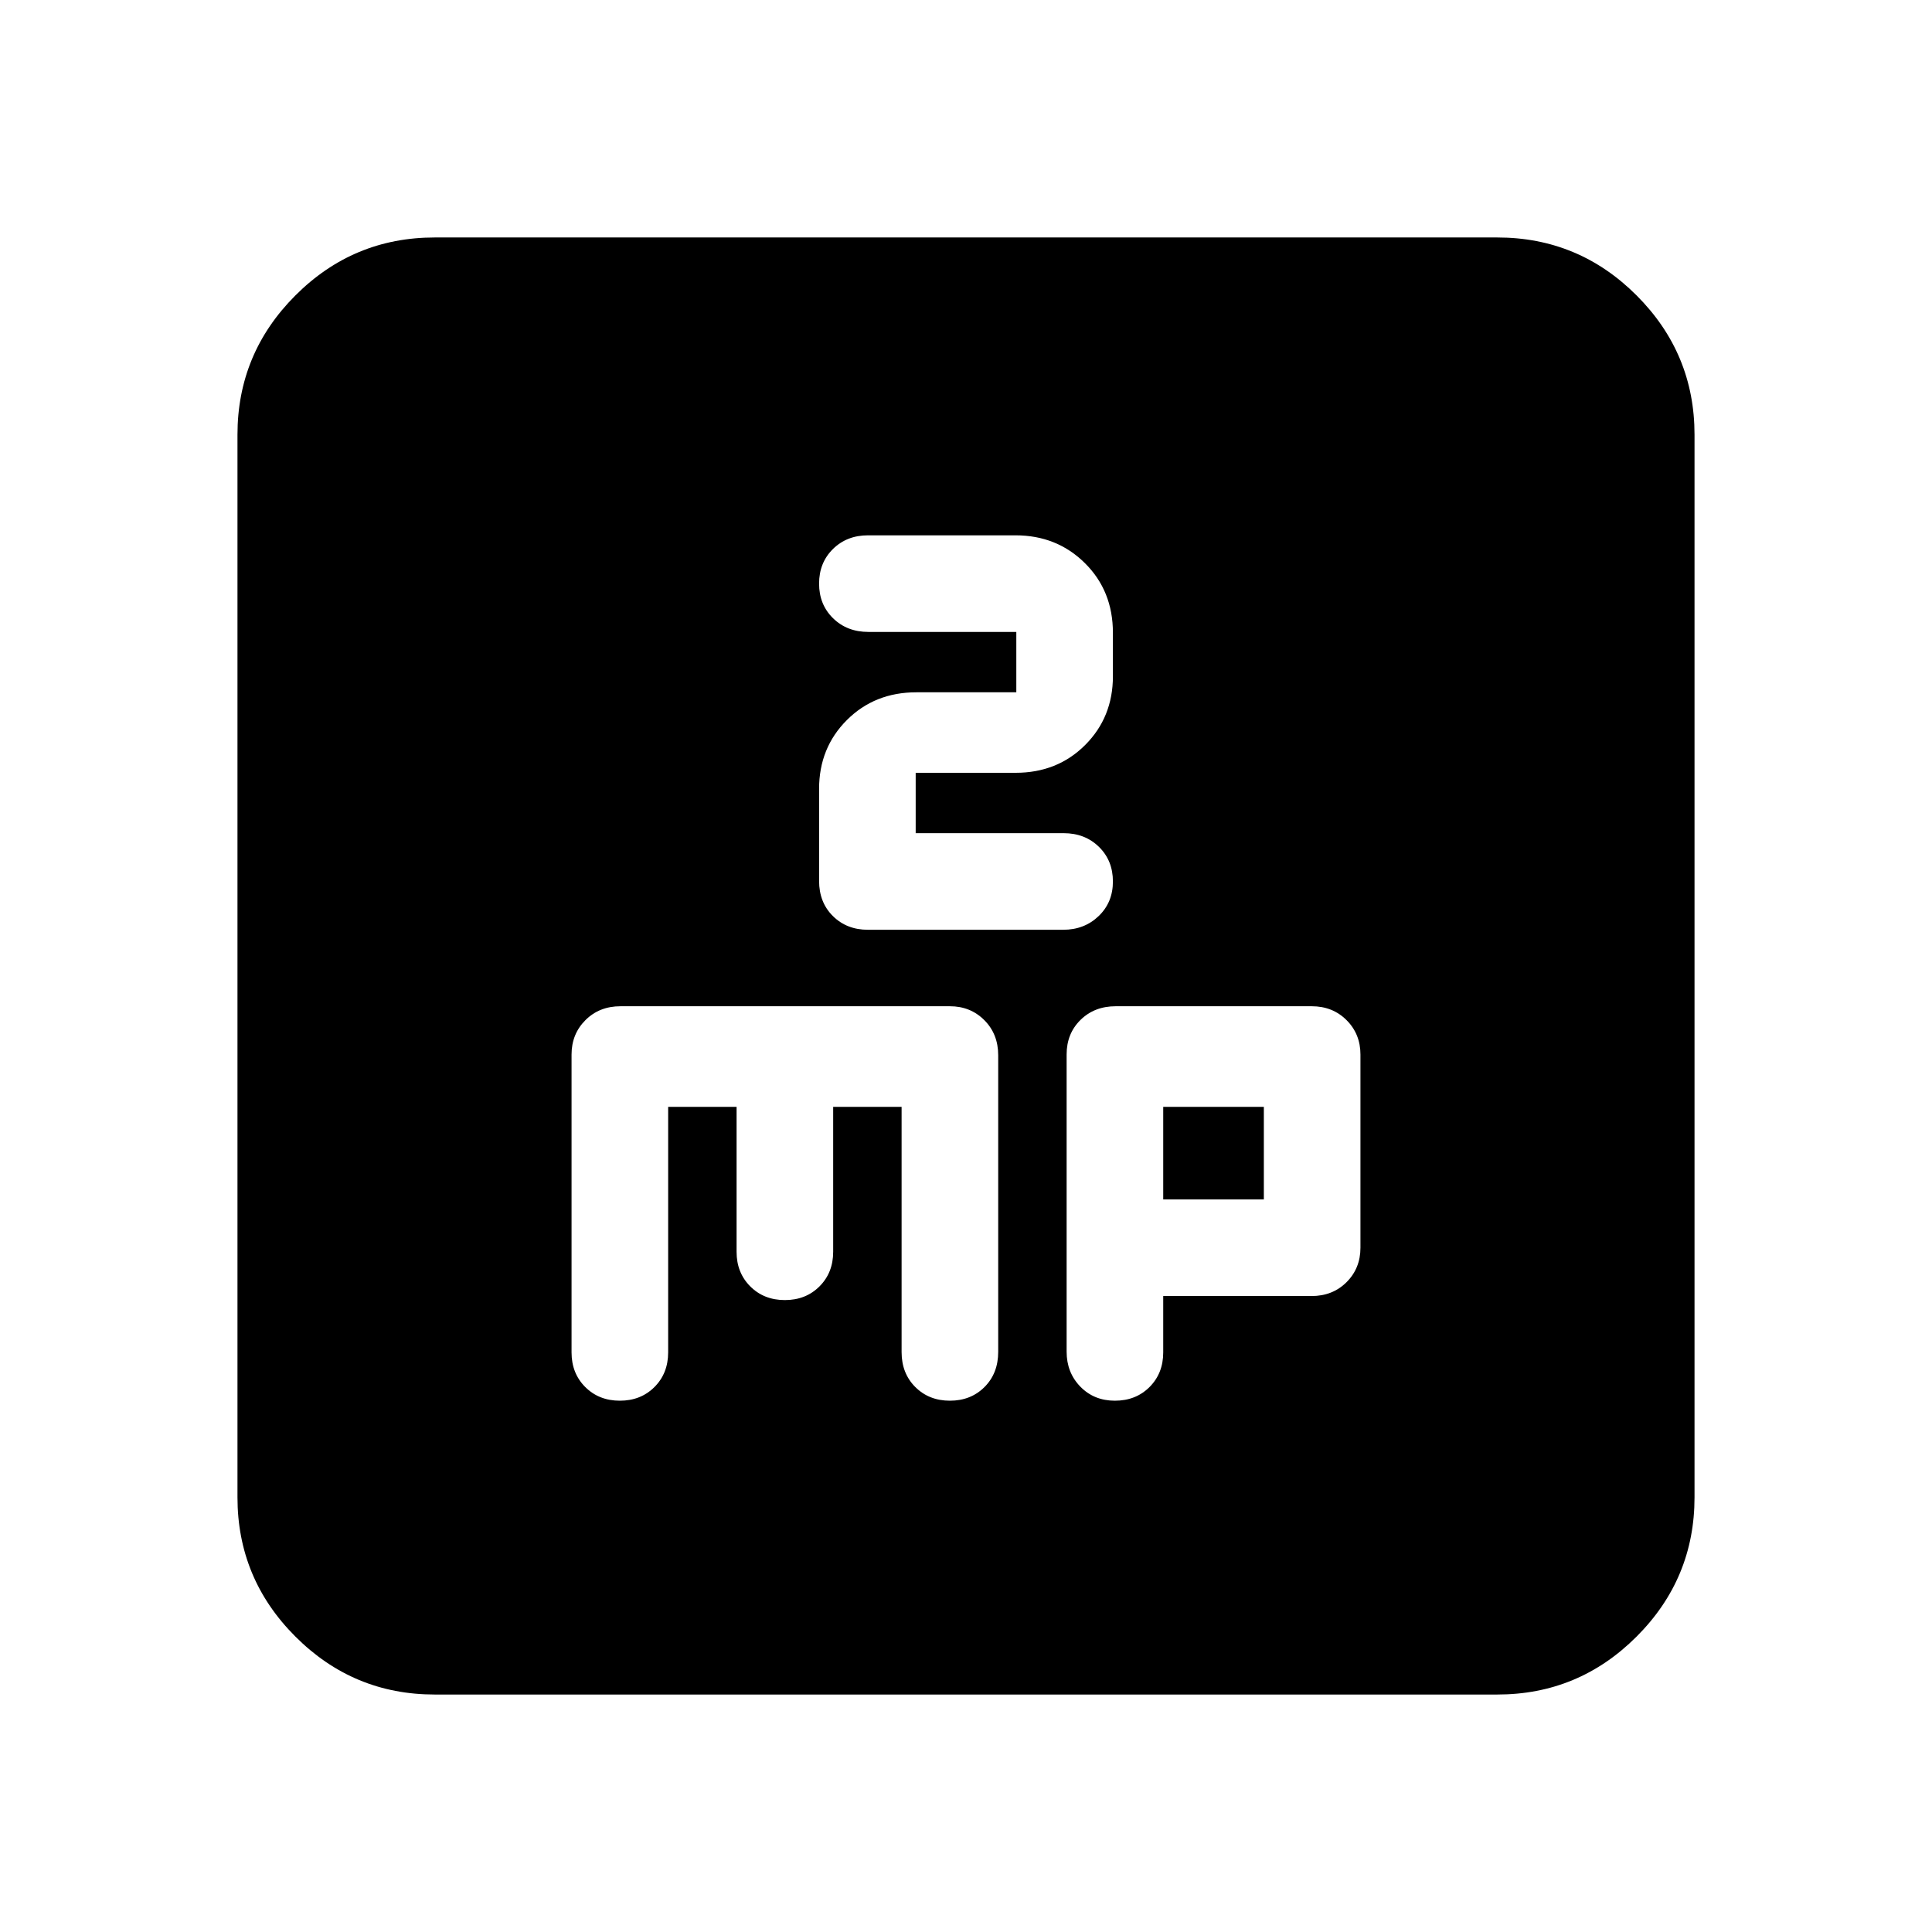 <svg xmlns="http://www.w3.org/2000/svg" height="20" viewBox="0 -960 960 960" width="20"><path d="M332-410h34v72q0 10.4 6.8 17.2 6.8 6.8 17.2 6.8 10.4 0 17.2-6.8 6.8-6.8 6.8-17.2v-72h34v121.84q0 10.56 6.8 17.36 6.8 6.8 17.2 6.8 10.4 0 17.2-6.8 6.8-6.8 6.8-17.46v-147.4q0-10.54-6.9-17.44-6.9-6.9-17.1-6.9H308.35q-10.55 0-17.45 6.9-6.9 6.9-6.9 17.1v148q0 10.4 6.8 17.2 6.8 6.8 17.2 6.8 10.4 0 17.2-6.8 6.8-6.8 6.8-17.2v-122Zm123-136v-30h49.65q20.75 0 34.55-13.8Q553-603.6 553-624v-21.56q0-20.84-13.93-34.64T504.56-694h-73.23q-10.54 0-17.44 6.8Q407-680.4 407-670q0 10.4 6.94 17.2 6.94 6.8 17.56 6.8H505v30h-49.65q-20.75 0-34.55 13.8Q407-588.4 407-568v45.69q0 10.71 6.87 17.51 6.88 6.8 17.39 6.8h97.04q10.51 0 17.61-6.8Q553-511.6 553-522q0-10.4-6.94-17.2-6.94-6.8-17.56-6.8H455Zm123 230h73.65q10.55 0 17.45-6.9 6.9-6.9 6.9-17.1v-96q0-10.2-6.9-17.1-6.9-6.9-17.32-6.9h-97.4q-10.56 0-17.47 6.78-6.91 6.79-6.91 17.17v147.67q0 10.38 6.8 17.38 6.8 7 17.2 7 10.4 0 17.2-6.8 6.8-6.8 6.8-17.2v-28Zm0-48v-46h50v46h-50ZM216-118q-40.43 0-69.21-28.79Q118-175.57 118-216v-528q0-40.42 28.79-69.21Q175.57-842 216-842h528q40.42 0 69.21 28.79Q842-784.42 842-744v528q0 40.43-28.79 69.21Q784.42-118 744-118H216Z"/></svg>